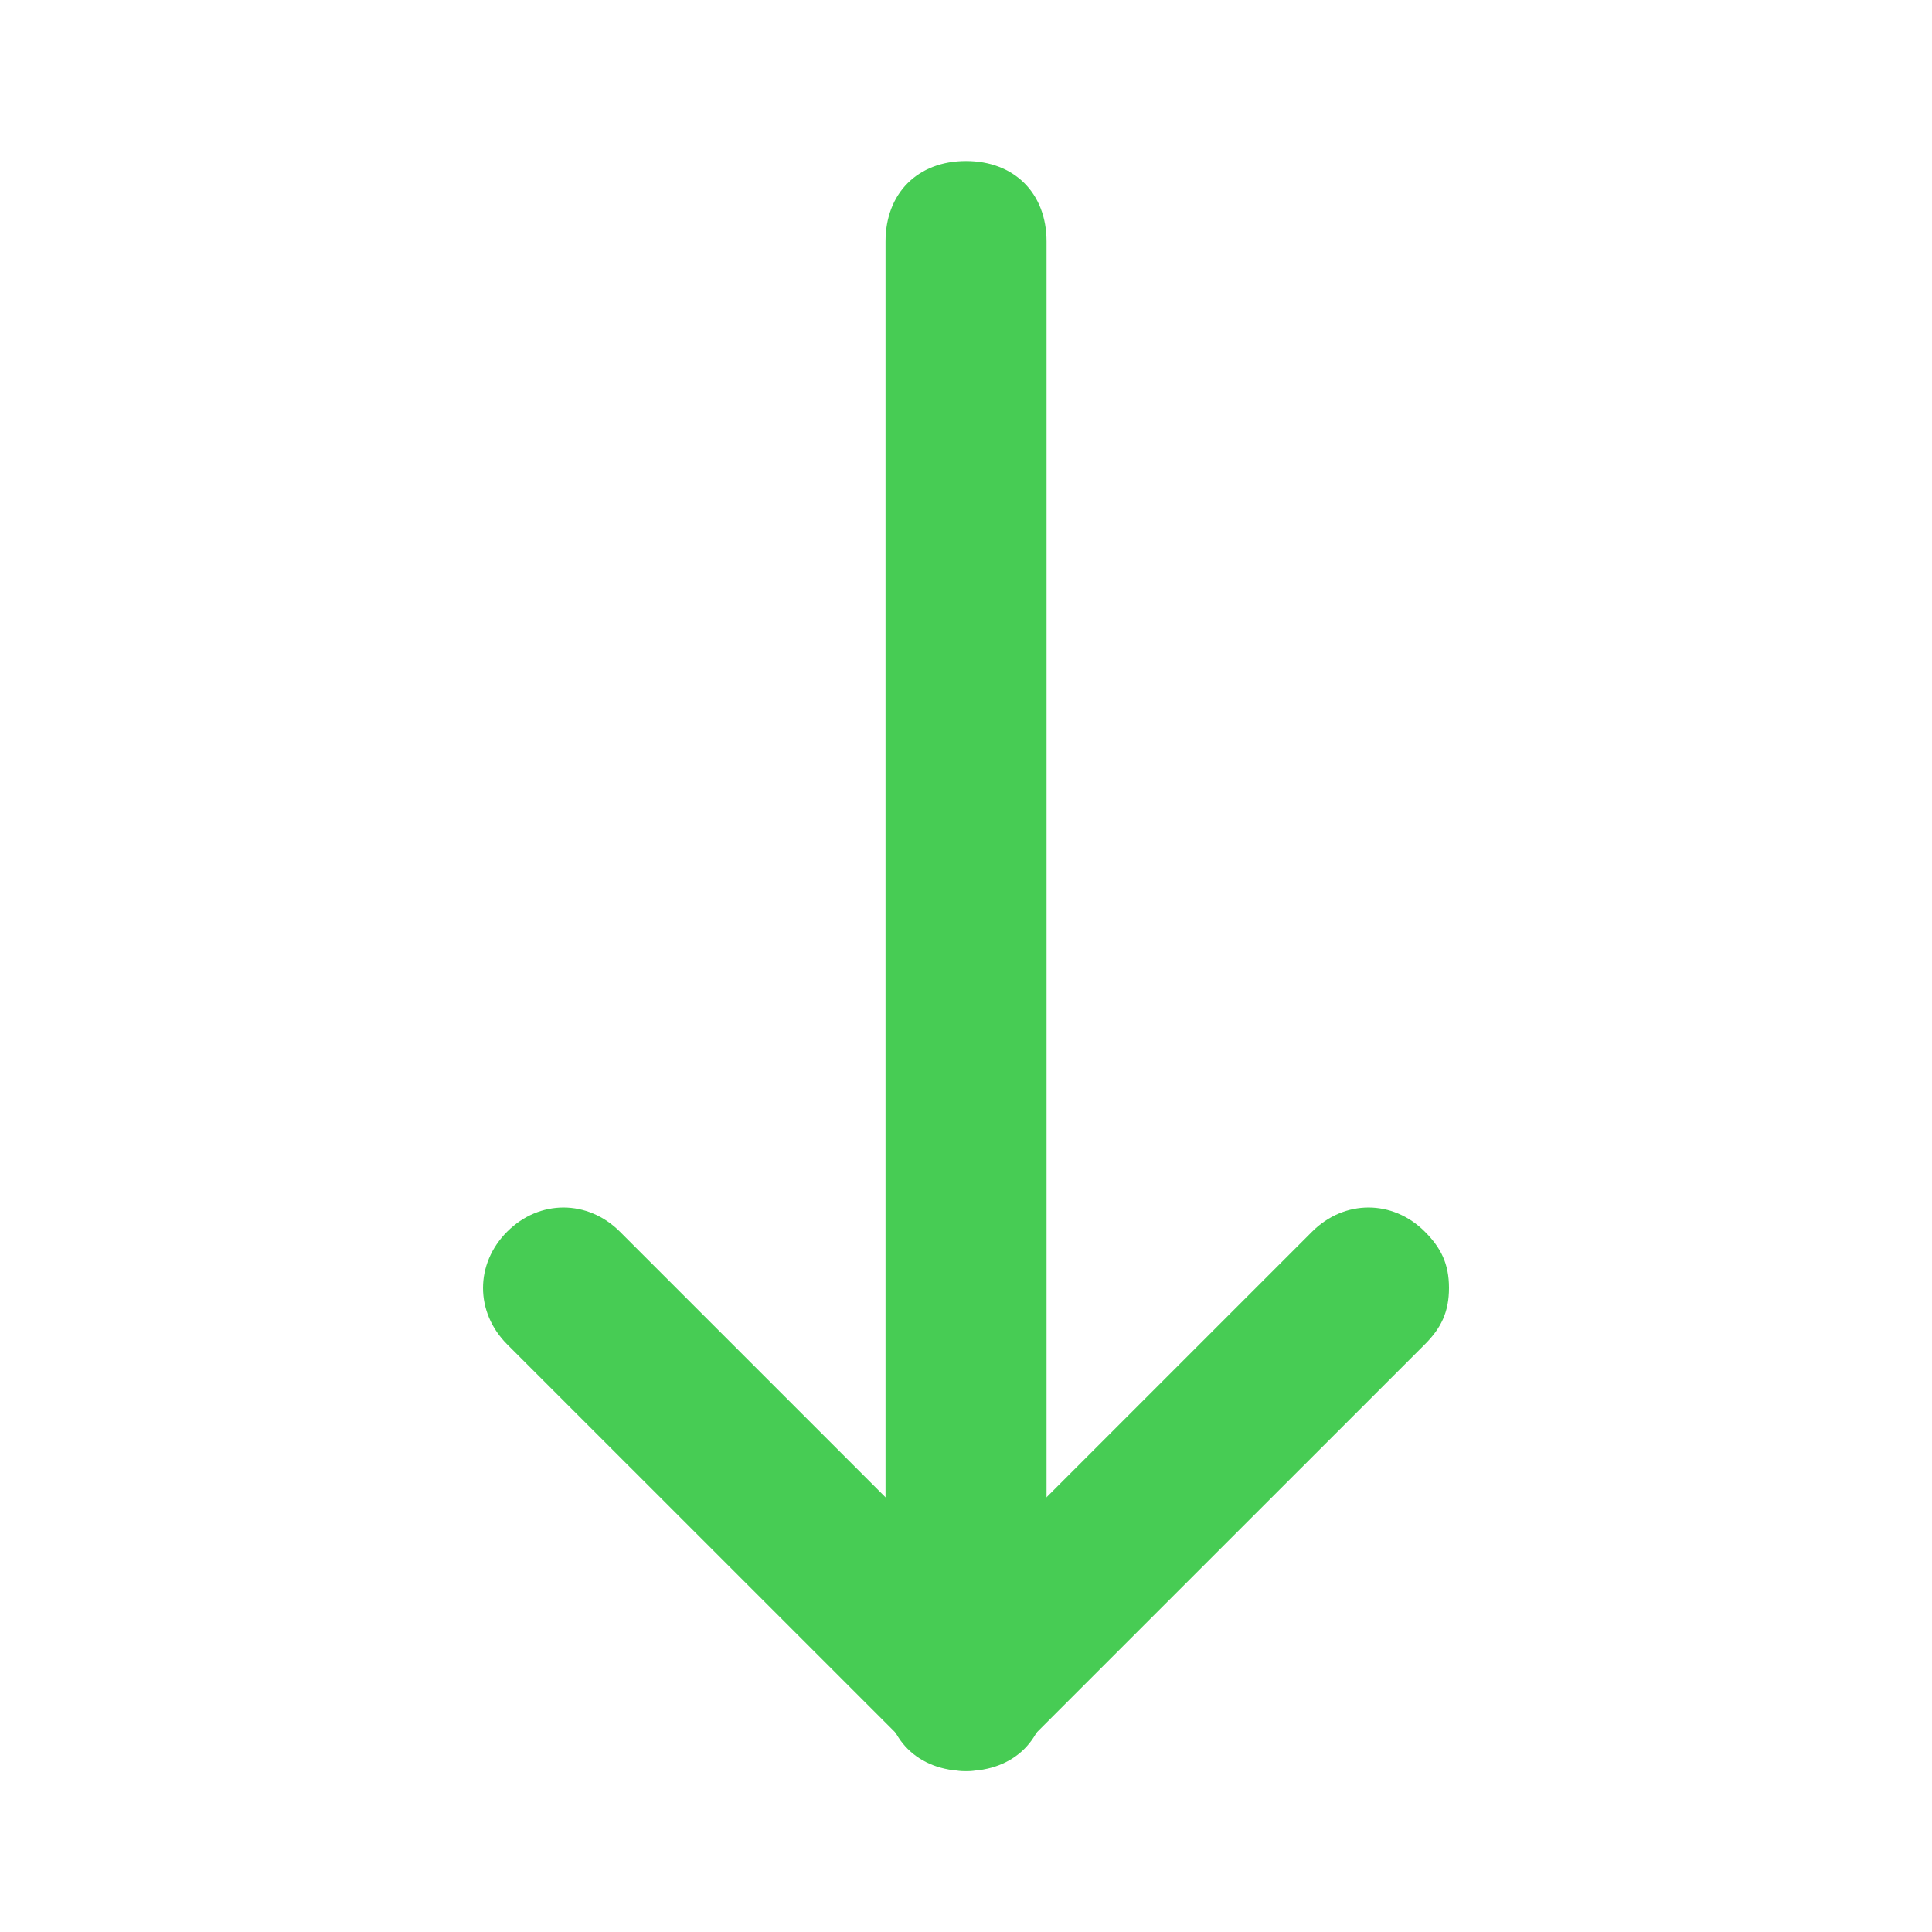 <svg width="32" height="32" viewBox="0 0 32 32" fill="none" xmlns="http://www.w3.org/2000/svg">
<path d="M17.334 28L17.334 4C17.334 3.2 16.8 2.667 16 2.667C15.2 2.667 14.667 3.2 14.667 4L14.667 28C14.667 28.8 15.2 29.333 16 29.333C16.8 29.333 17.334 28.8 17.334 28Z" fill="#47CC54"/>
<path d="M24 21.333C24 20.933 23.867 20.667 23.6 20.4C23.067 19.867 22.267 19.867 21.733 20.4L16 26.133L10.267 20.4C9.733 19.867 8.933 19.867 8.4 20.4C7.867 20.933 7.867 21.733 8.4 22.267L15.067 28.933C15.6 29.467 16.4 29.467 16.933 28.933L23.6 22.267C23.867 22 24 21.733 24 21.333Z" fill="#47CC54"/>
</svg>
